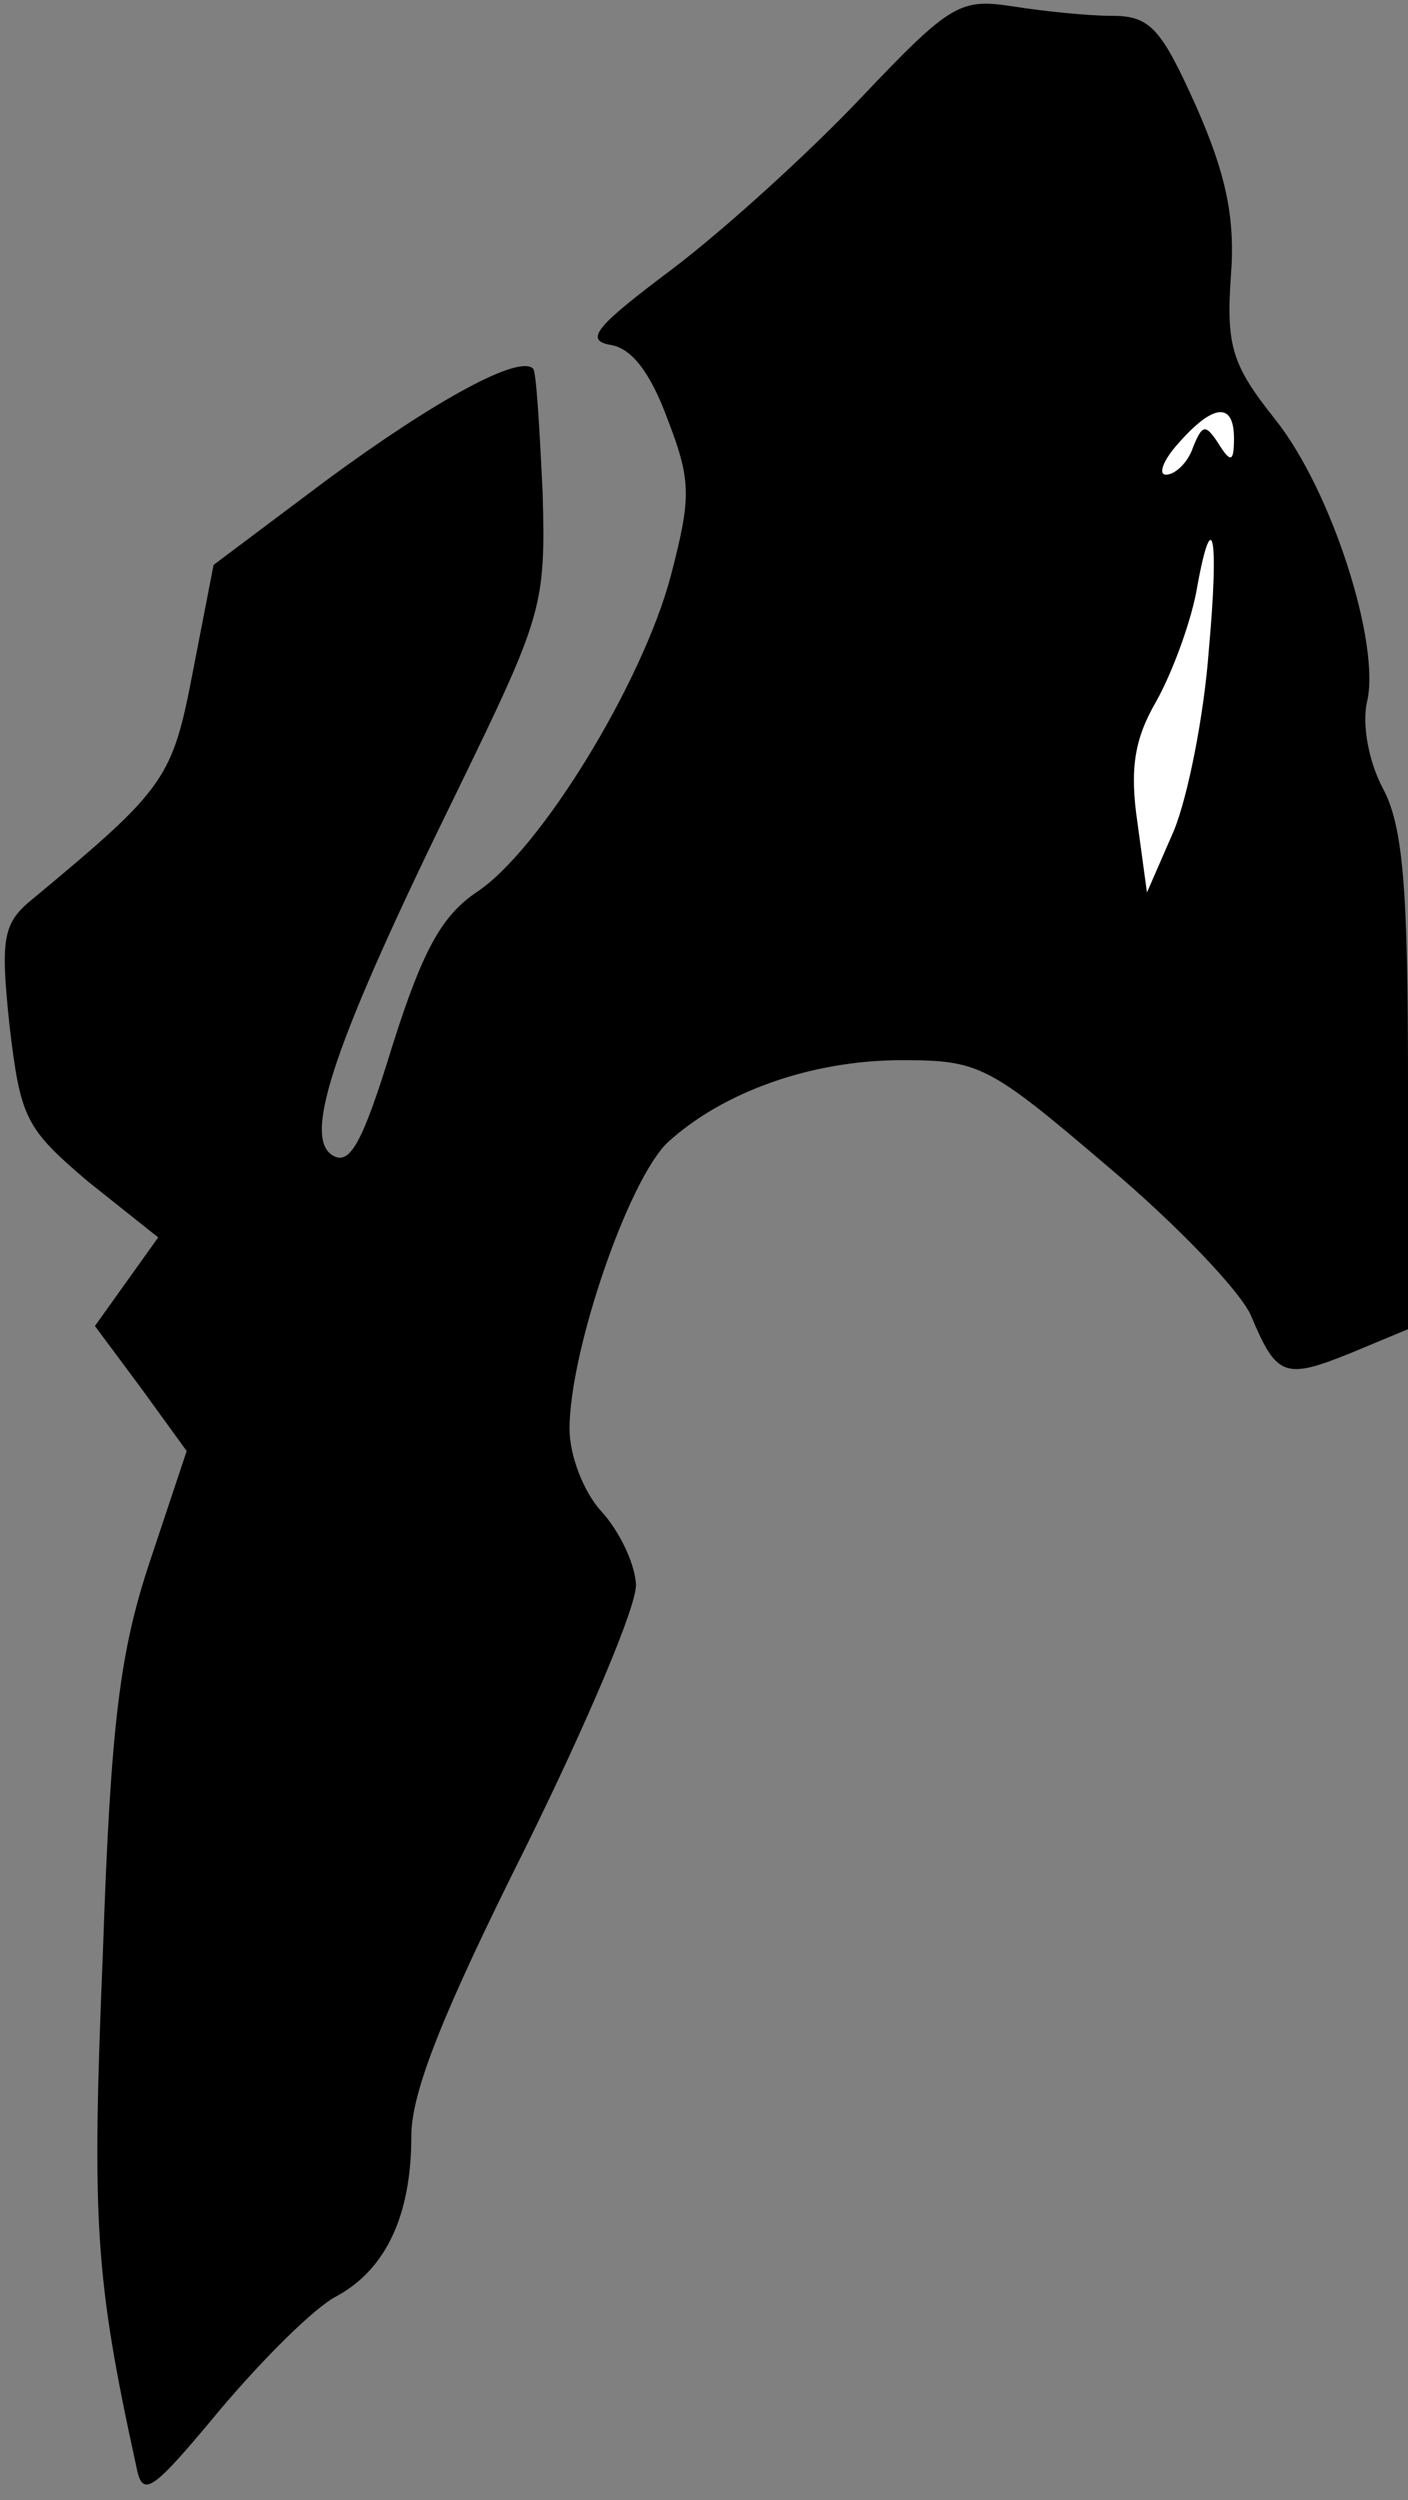 <?xml version="1.0" standalone="no"?>
<!DOCTYPE svg PUBLIC "-//W3C//DTD SVG 20010904//EN"
 "http://www.w3.org/TR/2001/REC-SVG-20010904/DTD/svg10.dtd">
<svg version="1.0" xmlns="http://www.w3.org/2000/svg"
 width="89pt" height="158pt" viewBox="0 0 89 158"
 preserveAspectRatio="xMidYMid meet">
<rect x="0" y="0" width="89" height="158" fill="#808080" stroke="none"/>
<g transform="translate(0,158) scale(0.1,-0.1)"
fill="#000000" stroke="none">
<path fill="#000000" stroke="none" d="M545 1519 c-33 -35 -87 -84 -120 -109
-48 -36 -56 -45 -39 -48 13 -2 25 -17 36 -47 15 -39 15 -49 2 -99 -18 -68 -83
-174 -123 -200 -22 -15 -34 -37 -53 -97 -19 -62 -27 -76 -38 -69 -19 12 2 73
79 230 54 111 56 117 54 189 -2 41 -4 76 -6 78 -9 9 -62 -20 -130 -70 l-72
-54 -13 -67 c-13 -68 -17 -74 -100 -143 -20 -16 -22 -24 -16 -81 7 -59 10 -65
50 -99 l44 -35 -20 -28 -20 -28 29 -39 29 -40 -23 -69 c-19 -57 -25 -101 -30
-249 -7 -169 -5 -204 21 -323 4 -21 9 -18 53 35 27 32 60 65 74 72 31 17 47
51 47 101 0 28 20 78 72 182 39 79 71 154 70 167 -1 14 -11 34 -22 46 -11 12
-20 35 -20 52 0 49 37 157 62 181 35 32 91 52 148 52 49 0 55 -3 130 -67 44
-37 85 -80 91 -95 16 -38 21 -40 63 -23 l36 15 0 156 c0 122 -3 162 -16 186
-9 17 -13 40 -10 54 9 36 -22 134 -58 179 -27 34 -31 46 -28 90 3 37 -3 65
-22 108 -22 49 -29 57 -53 57 -16 0 -44 3 -63 6 -33 5 -39 2 -95 -57z"/>
<path fill="#ffffff" stroke="none" d="M780 1303 c0 -15 -2 -16 -10 -3 -8 12
-10 12 -16 -3 -3 -9 -11 -17 -17 -17 -5 0 -2 9 8 20 22 25 35 26 35 3z"/>
<path fill="#ffffff" stroke="none" d="M764 1168 c-3 -40 -13 -91 -22 -113
l-17 -39 -6 44 c-5 34 -2 53 12 77 10 18 21 48 25 68 10 57 15 40 8 -37z"/>
</g>
</svg>
